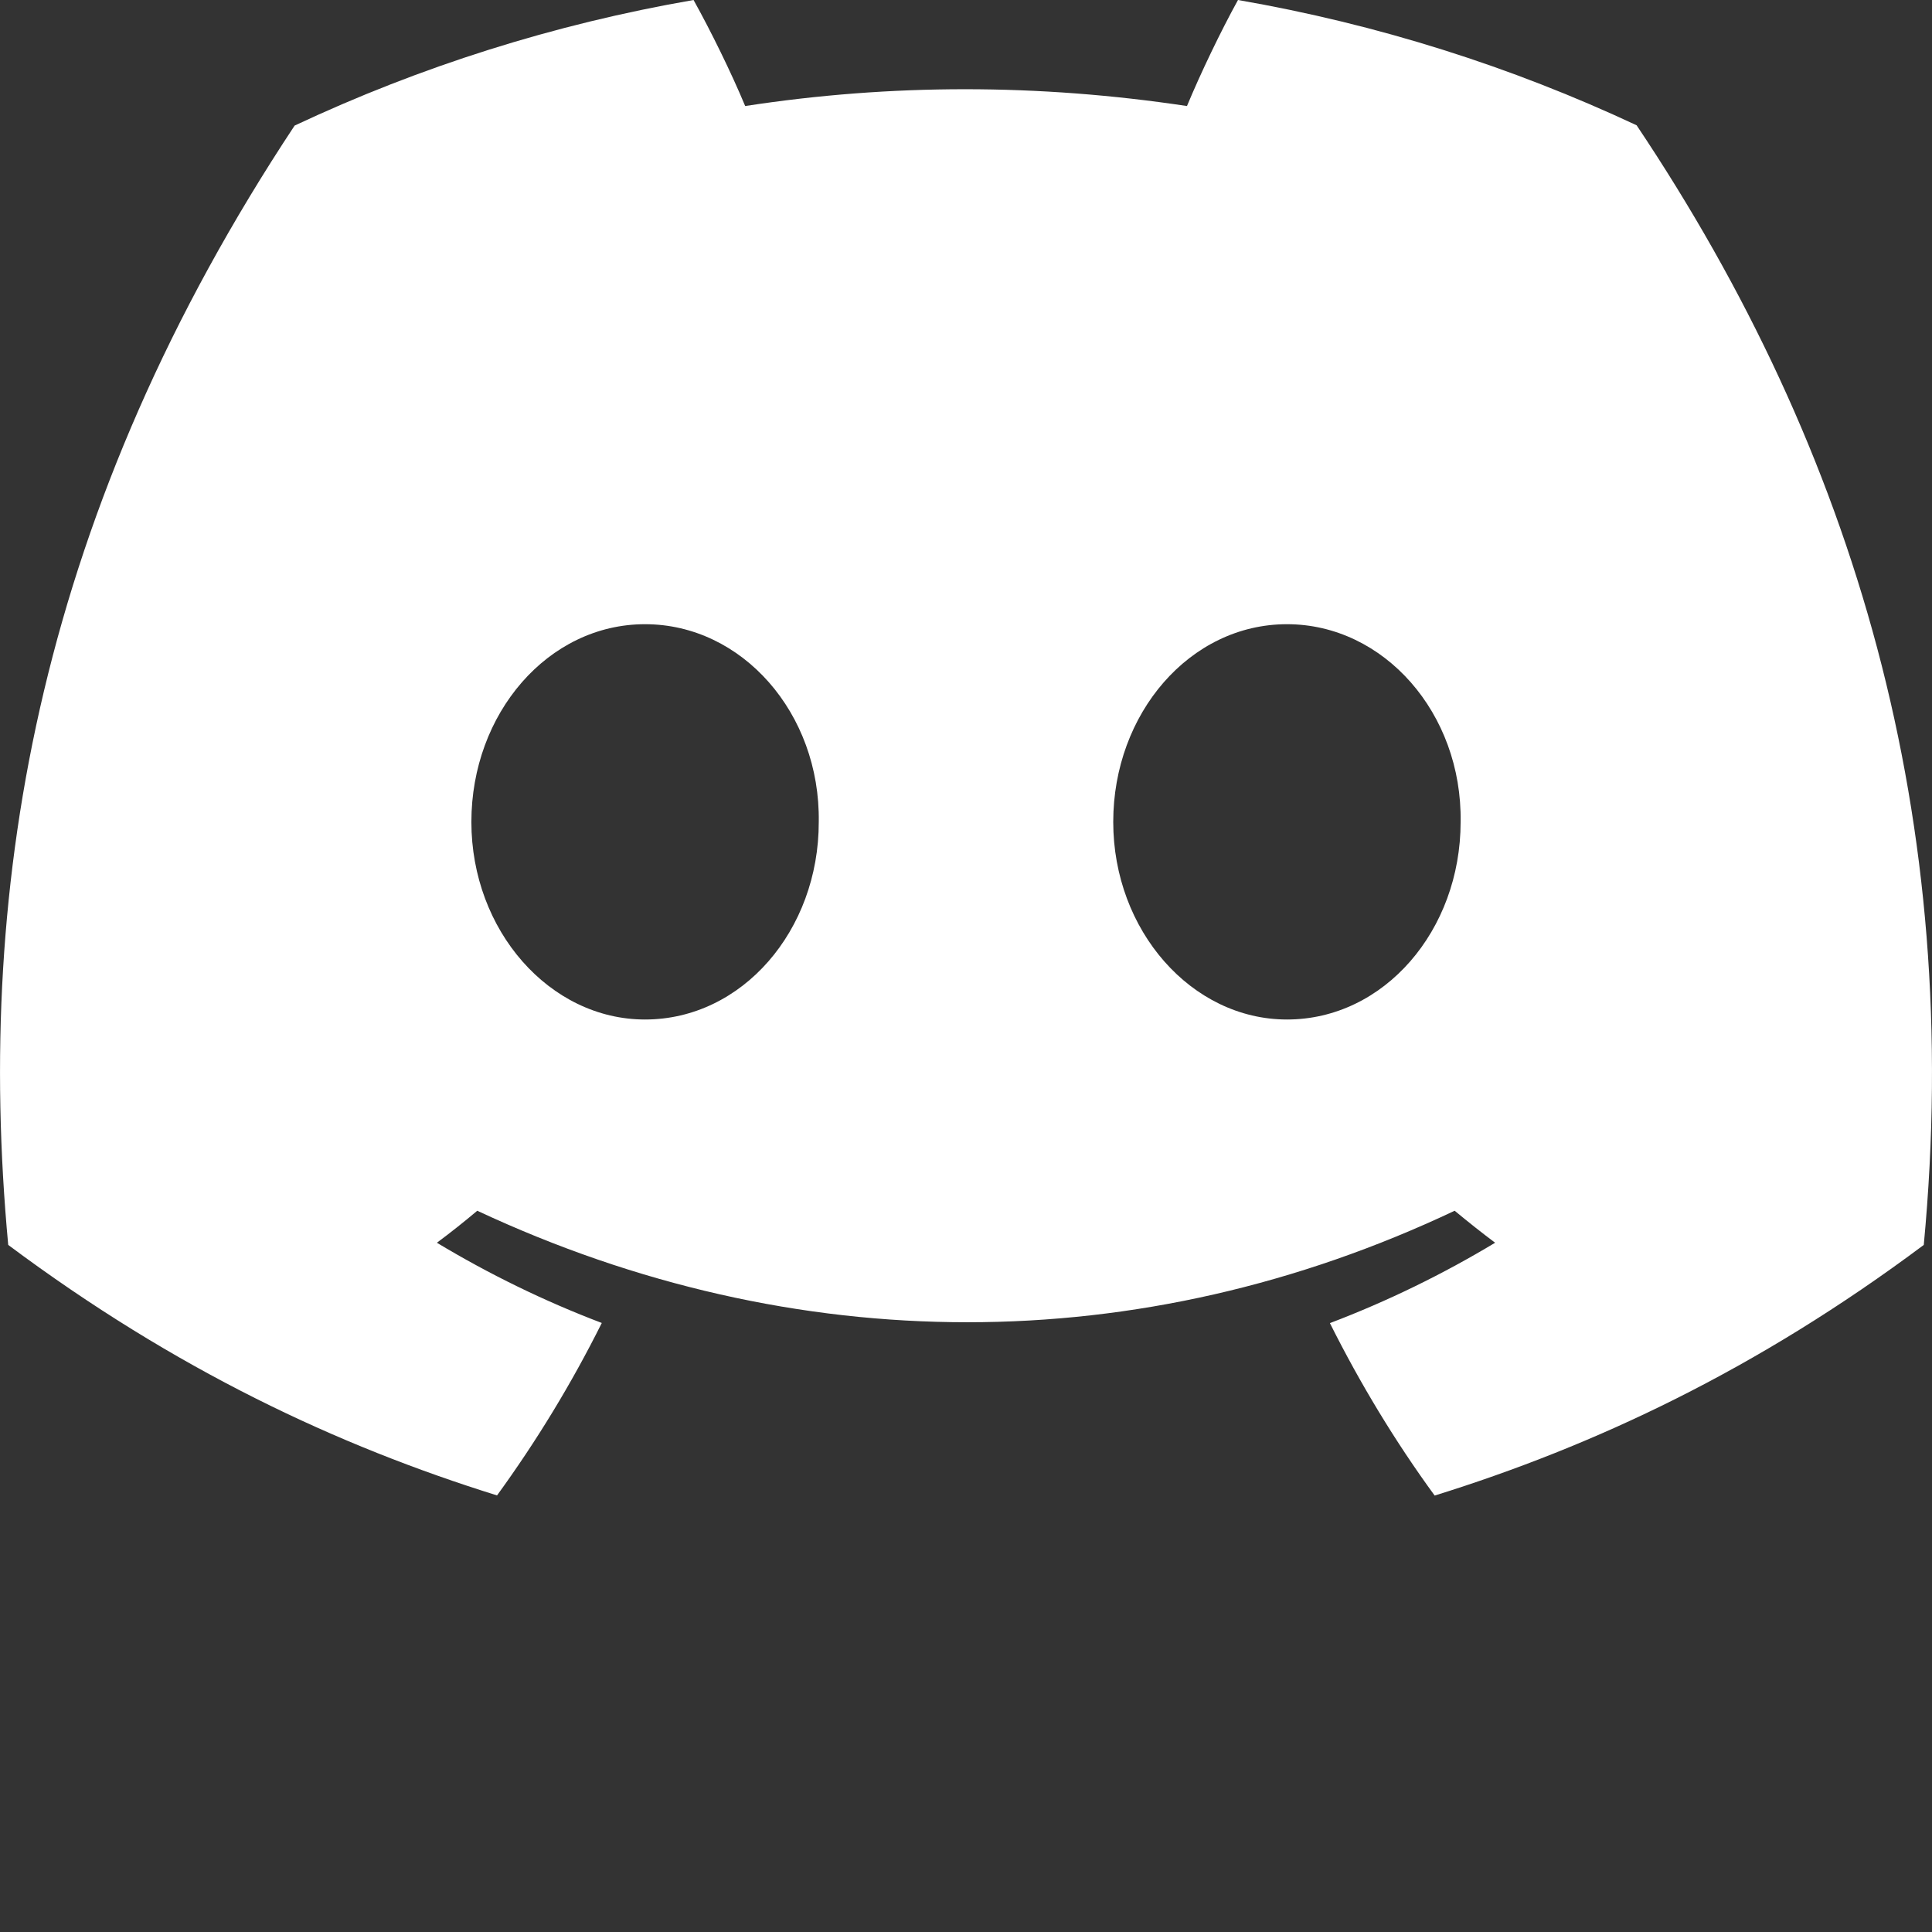 <?xml version="1.0"?>
<svg width="256" height="256" xmlns="http://www.w3.org/2000/svg" xmlns:svg="http://www.w3.org/2000/svg" preserveAspectRatio="xMidYMid" version="1.1">
 <rect width="100%" height="100%" fill="#333333" stroke="none"/>
 <g class="layer">
  <title>Layer 1</title>
  <g id="svg_1">
   <path d="m216.86,16.6c-16.57,-7.76 -34.29,-13.39 -52.82,-16.6c-2.27,4.11 -4.93,9.65 -6.76,14.05c-19.7,-2.97 -39.21,-2.97 -58.54,0c-1.83,-4.4 -4.55,-9.94 -6.84,-14.05c-18.55,3.21 -36.29,8.86 -52.86,16.64c-33.42,50.51 -42.48,99.76 -37.95,148.32c22.17,16.55 43.65,26.61 64.77,33.19c5.22,-7.18 9.87,-14.81 13.88,-22.85c-7.64,-2.9 -14.95,-6.48 -21.85,-10.63c1.83,-1.36 3.62,-2.78 5.35,-4.24c42.13,19.7 87.89,19.7 129.51,0c1.76,1.46 3.55,2.88 5.36,4.24c-6.93,4.17 -14.26,7.75 -21.89,10.65c4.01,8.02 8.64,15.67 13.88,22.85c21.14,-6.58 42.64,-16.64 64.81,-33.21c5.32,-56.29 -9.08,-105.09 -38.05,-148.36zm-131.39,118.49c-12.64,0 -23.01,-11.8 -23.01,-26.18c0,-14.37 10.15,-26.2 23.01,-26.2c12.87,0 23.24,11.81 23.02,26.2c0.02,14.38 -10.15,26.18 -23.02,26.18zm85.06,0c-12.65,0 -23.02,-11.8 -23.02,-26.18c0,-14.37 10.15,-26.2 23.02,-26.2c12.86,0 23.23,11.81 23.01,26.2c0,14.38 -10.15,26.18 -23.01,26.18z" fill="#ffffff" fill-rule="nonzero" id="svg_2"/>
  </g>
 </g>
</svg>
